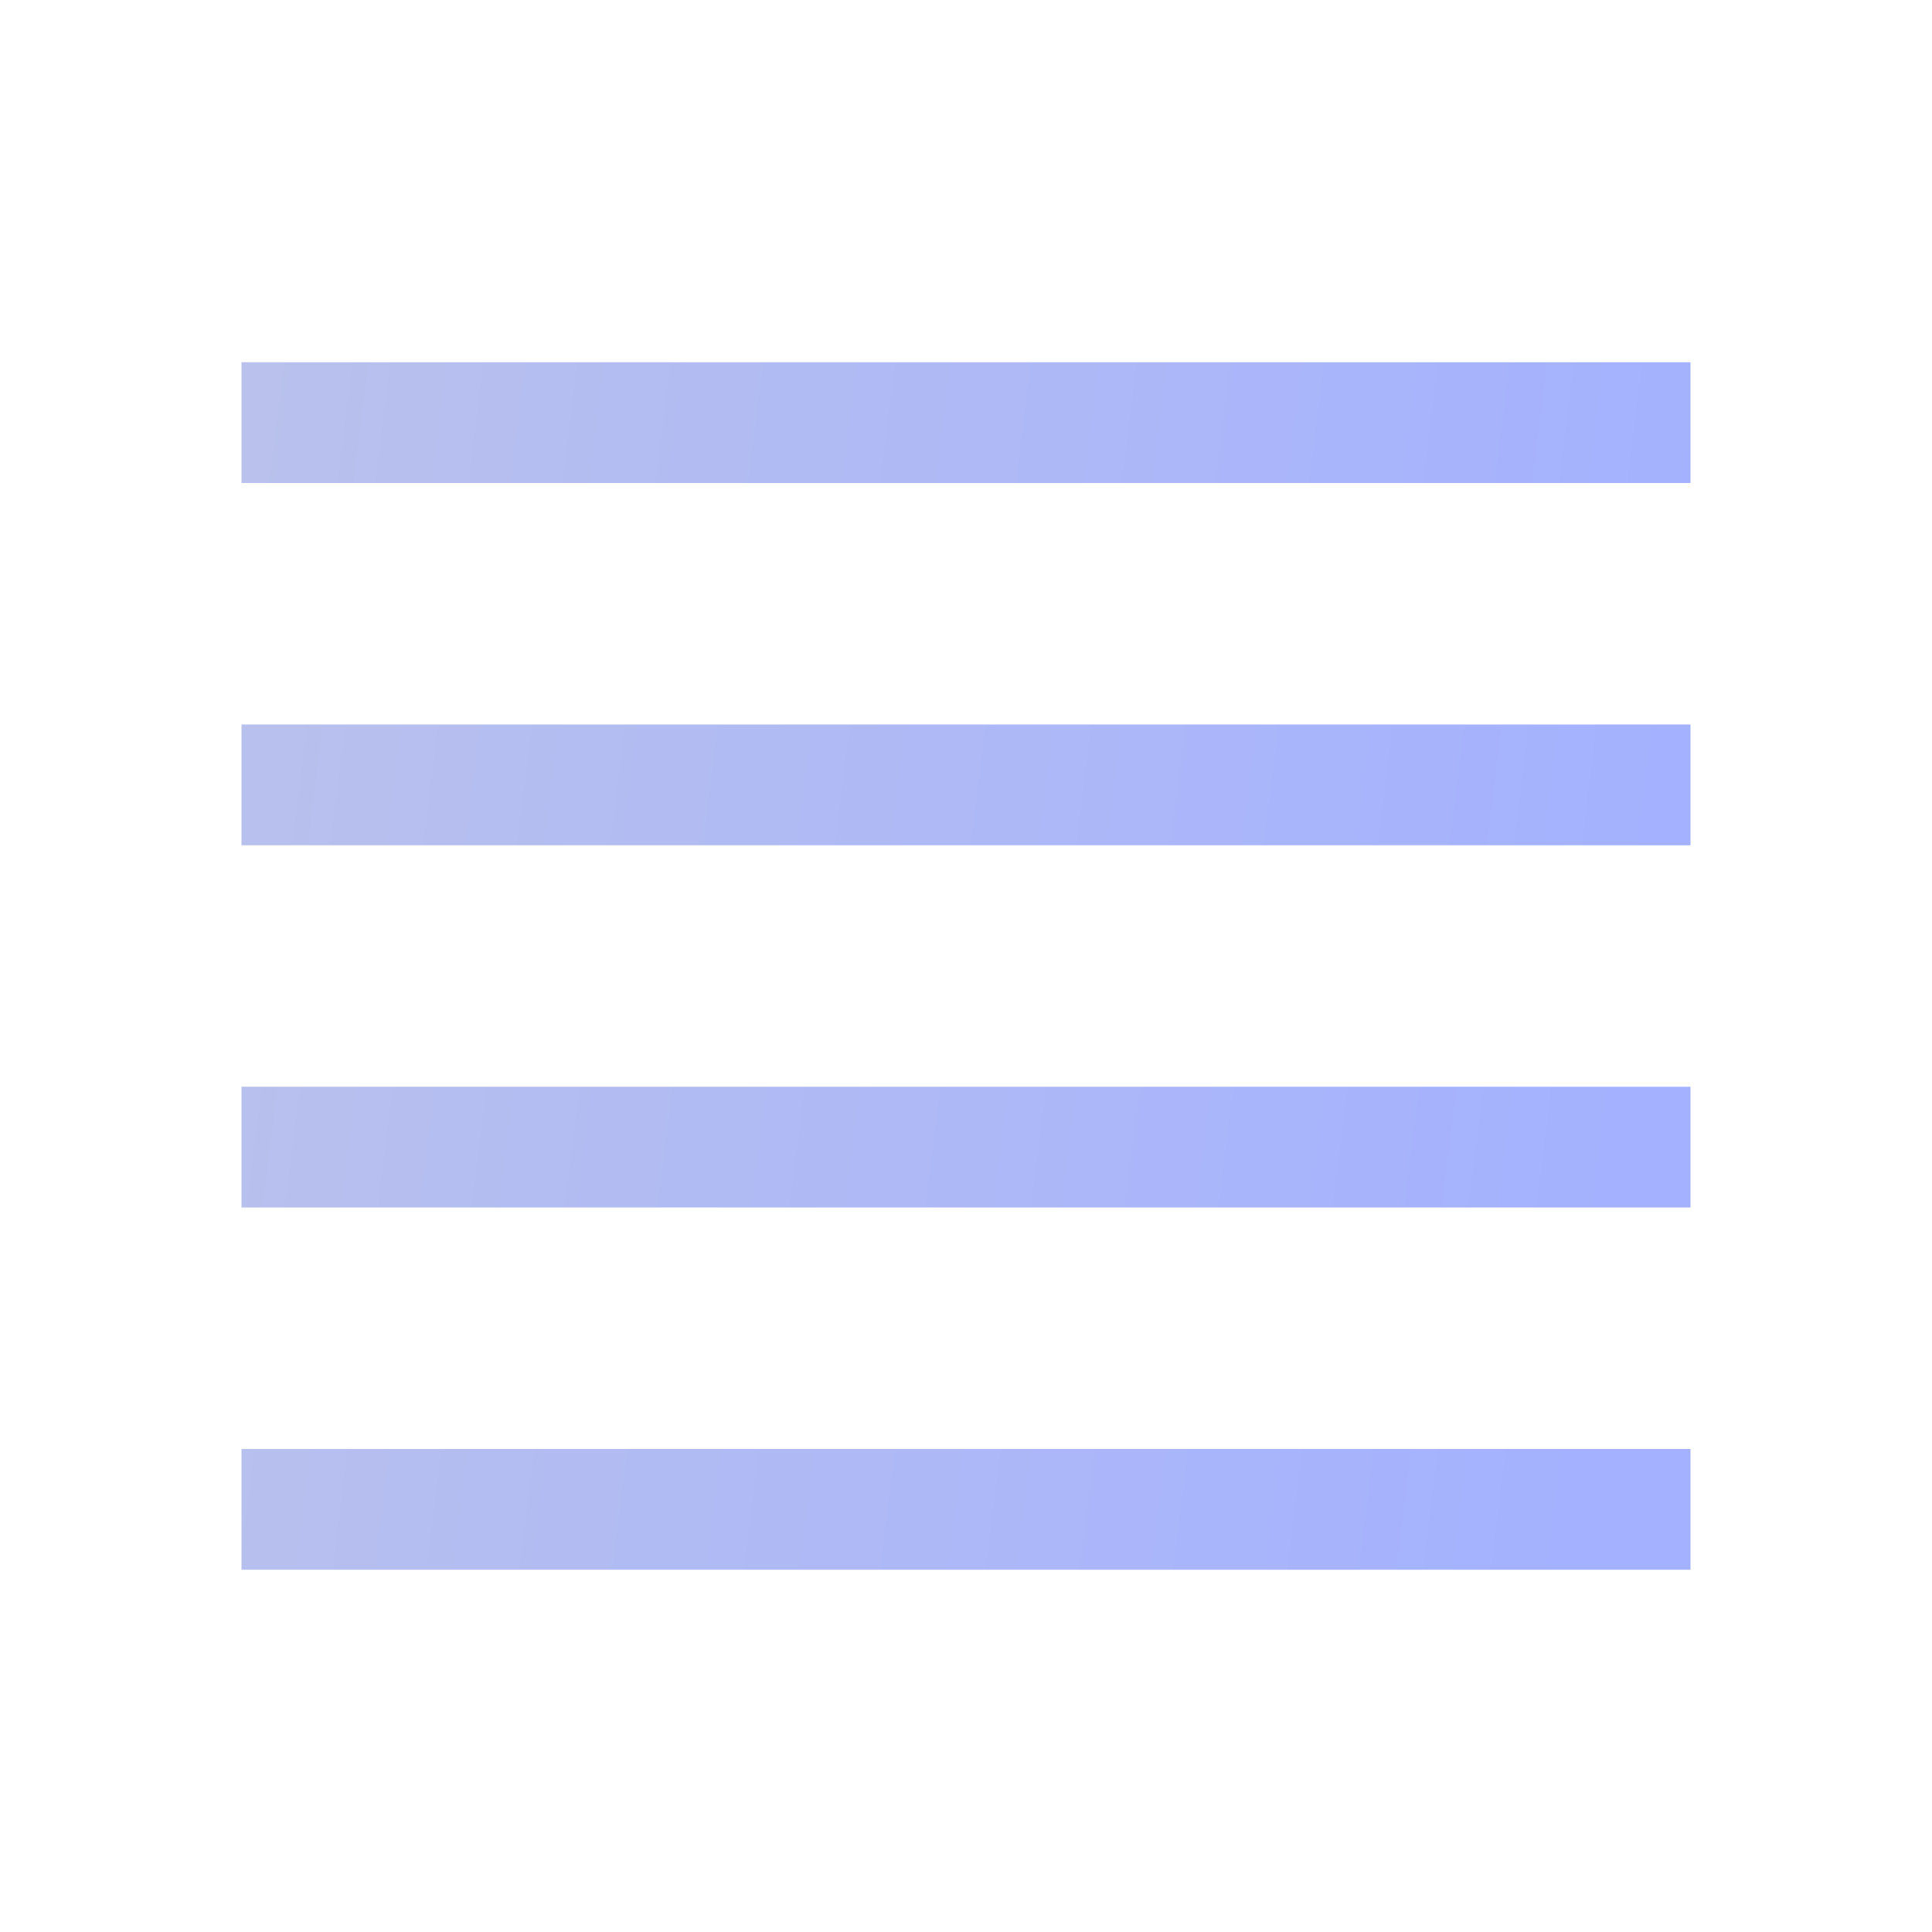 <svg width="24" height="24" viewBox="0 0 24 24" fill="none" xmlns="http://www.w3.org/2000/svg">
<g id="Menu">
<g id="Vector">
<path d="M21 4.5H3V6H21V4.5Z" fill="url(#paint0_linear_1220_115474)"/>
<path d="M21 18H3V19.5H21V18Z" fill="url(#paint1_linear_1220_115474)"/>
<path d="M21 9H3V10.5H21V9Z" fill="url(#paint2_linear_1220_115474)"/>
<path d="M21 13.5H3V15H21V13.5Z" fill="url(#paint3_linear_1220_115474)"/>
</g>
</g>
<defs>
<linearGradient id="paint0_linear_1220_115474" x1="3" y1="4.5" x2="21.37" y2="6.798" gradientUnits="userSpaceOnUse">
<stop offset="0.006" stop-color="#B9C1EC"/>
<stop offset="1" stop-color="#A3B1FF"/>
</linearGradient>
<linearGradient id="paint1_linear_1220_115474" x1="3" y1="4.5" x2="21.37" y2="6.798" gradientUnits="userSpaceOnUse">
<stop offset="0.006" stop-color="#B9C1EC"/>
<stop offset="1" stop-color="#A3B1FF"/>
</linearGradient>
<linearGradient id="paint2_linear_1220_115474" x1="3" y1="4.5" x2="21.37" y2="6.798" gradientUnits="userSpaceOnUse">
<stop offset="0.006" stop-color="#B9C1EC"/>
<stop offset="1" stop-color="#A3B1FF"/>
</linearGradient>
<linearGradient id="paint3_linear_1220_115474" x1="3" y1="4.5" x2="21.37" y2="6.798" gradientUnits="userSpaceOnUse">
<stop offset="0.006" stop-color="#B9C1EC"/>
<stop offset="1" stop-color="#A3B1FF"/>
</linearGradient>
</defs>
</svg>
